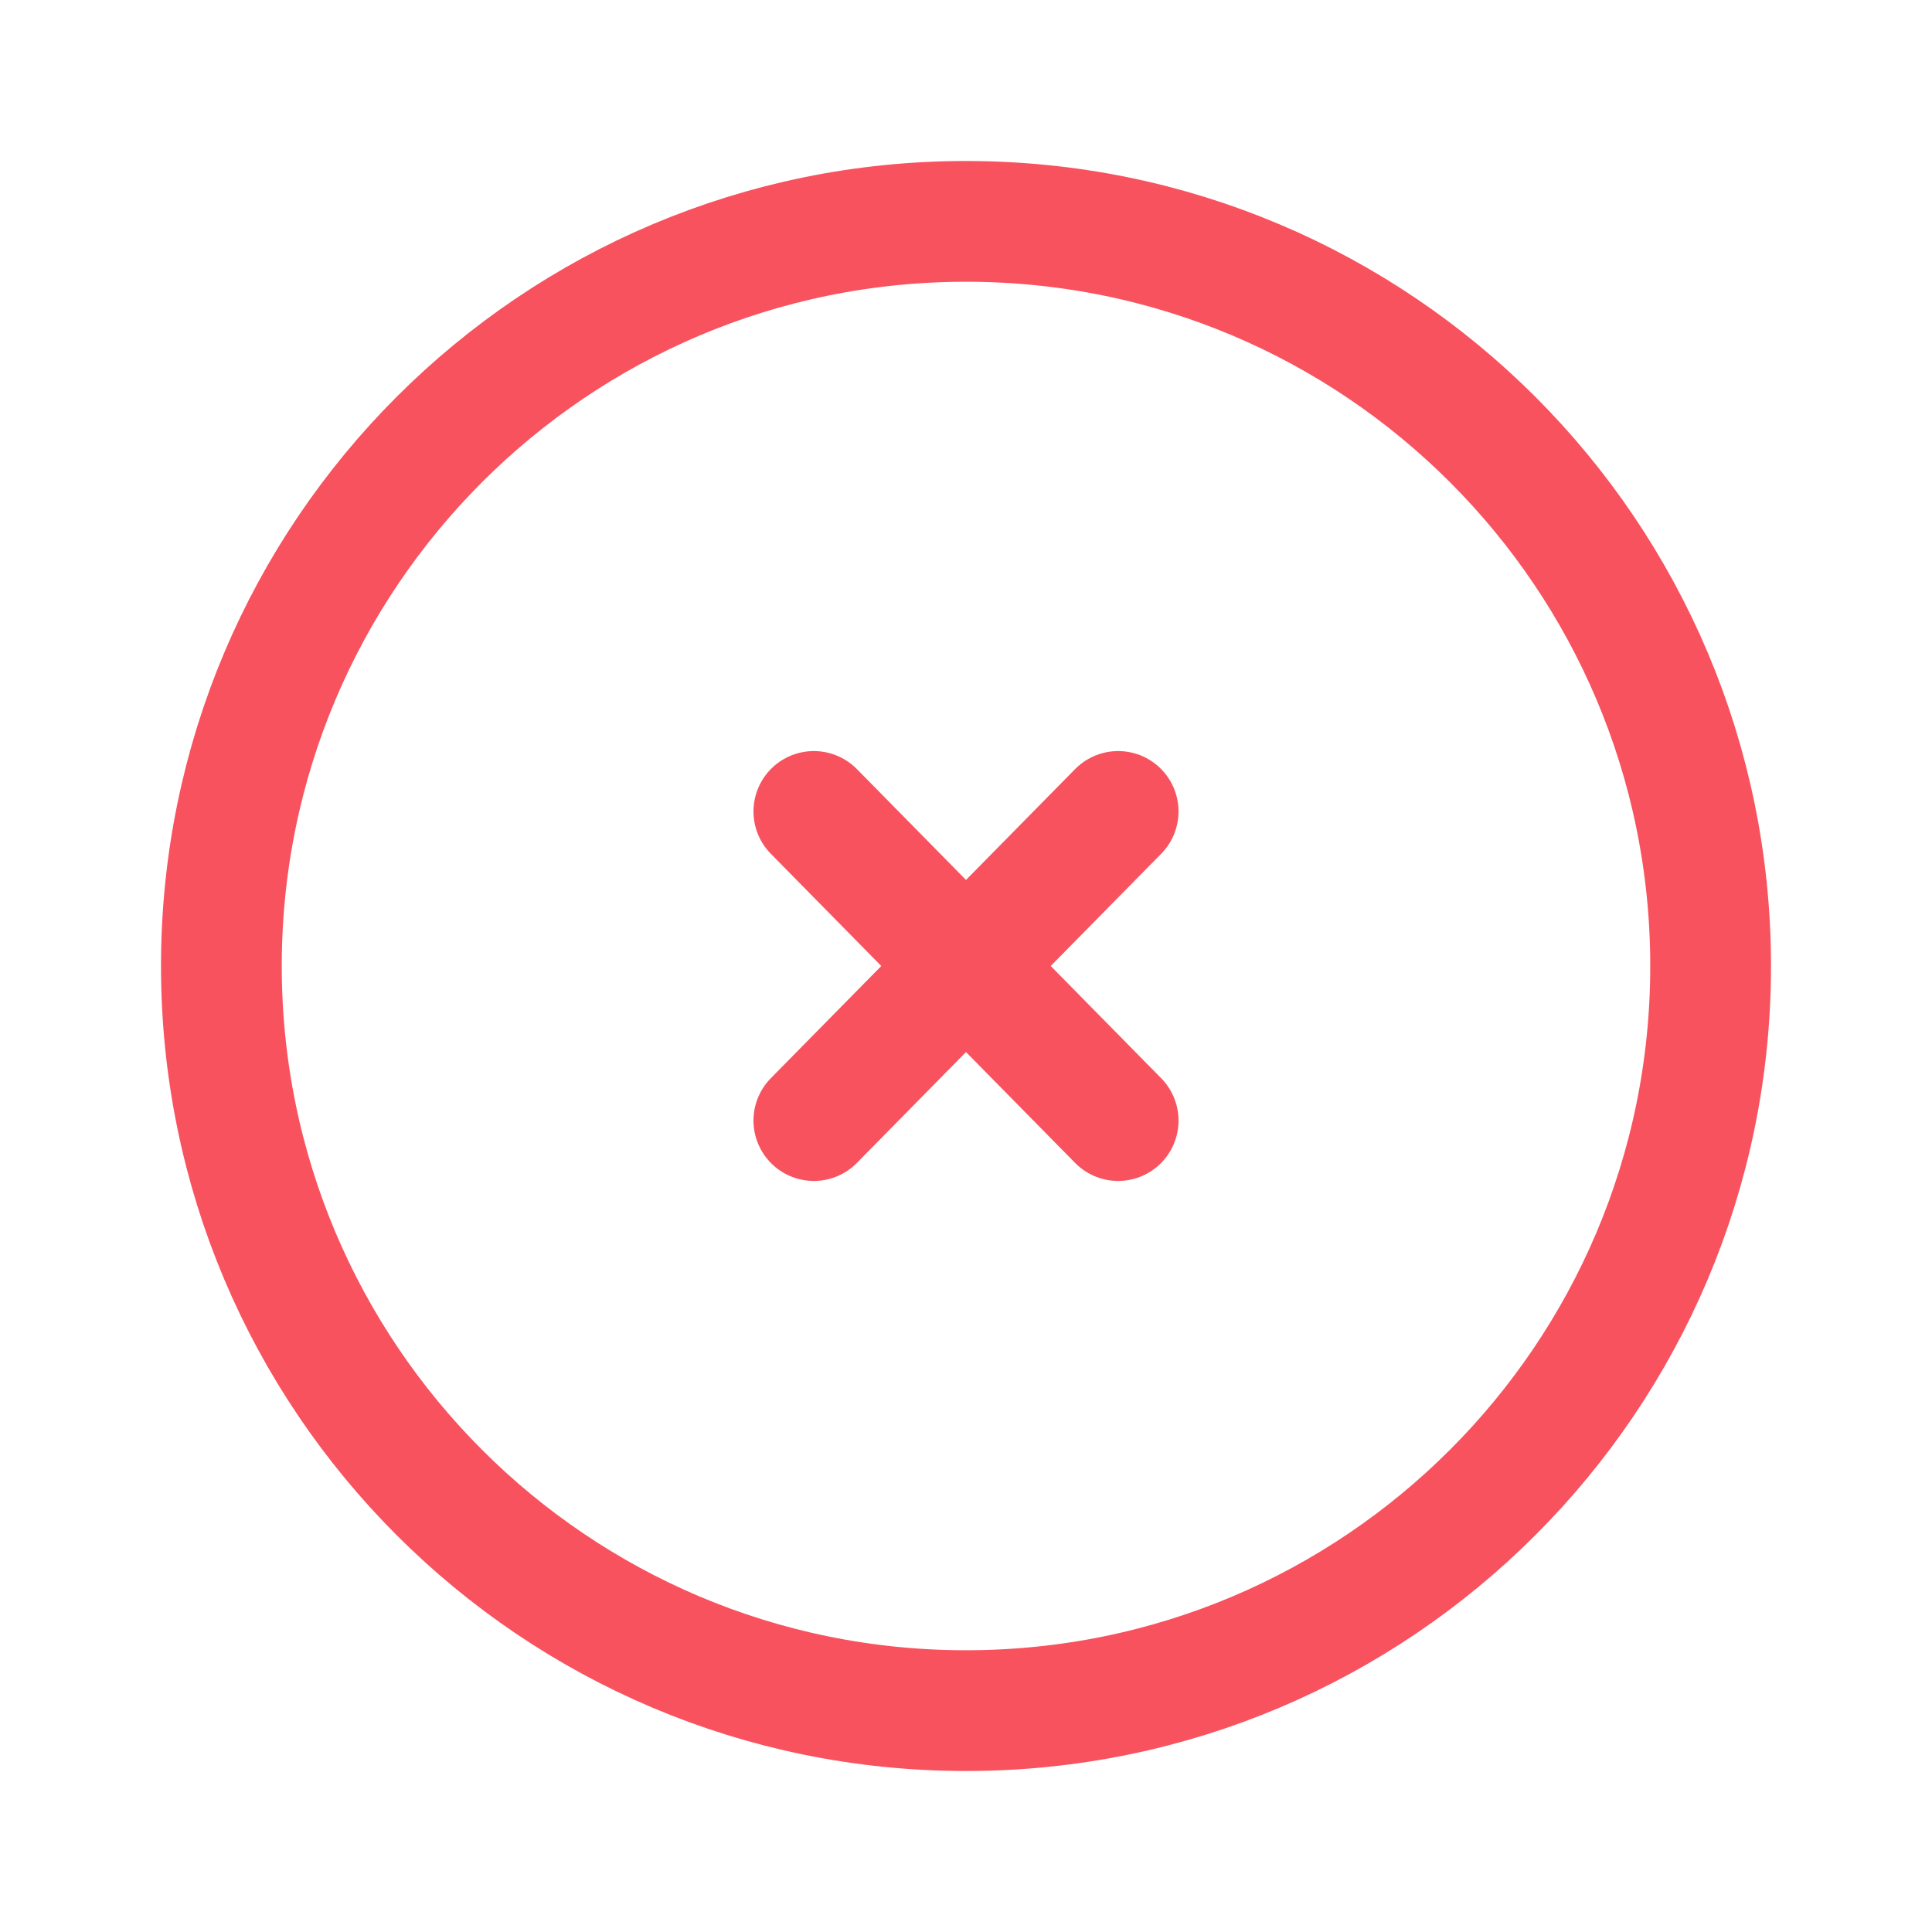 <svg width="24" height="24" viewBox="0 0 24 24" fill="none" xmlns="http://www.w3.org/2000/svg">
<path d="M12 21.25C6.89 21.25 2.75 17.11 2.75 12C2.75 6.89 6.89 2.75 12 2.75C17.11 2.75 21.25 6.89 21.25 12C21.25 17.11 17.11 21.25 12 21.25Z" stroke="#F8525F" stroke-width="1.5" stroke-linecap="round" stroke-linejoin="round"/>
<path d="M13.89 10.08L10.11 13.92" stroke="#F8525F" stroke-width="1.5" stroke-linecap="round" stroke-linejoin="round"/>
<path d="M10.11 10.08L13.89 13.92" stroke="#F8525F" stroke-width="1.5" stroke-linecap="round" stroke-linejoin="round"/>
</svg>
